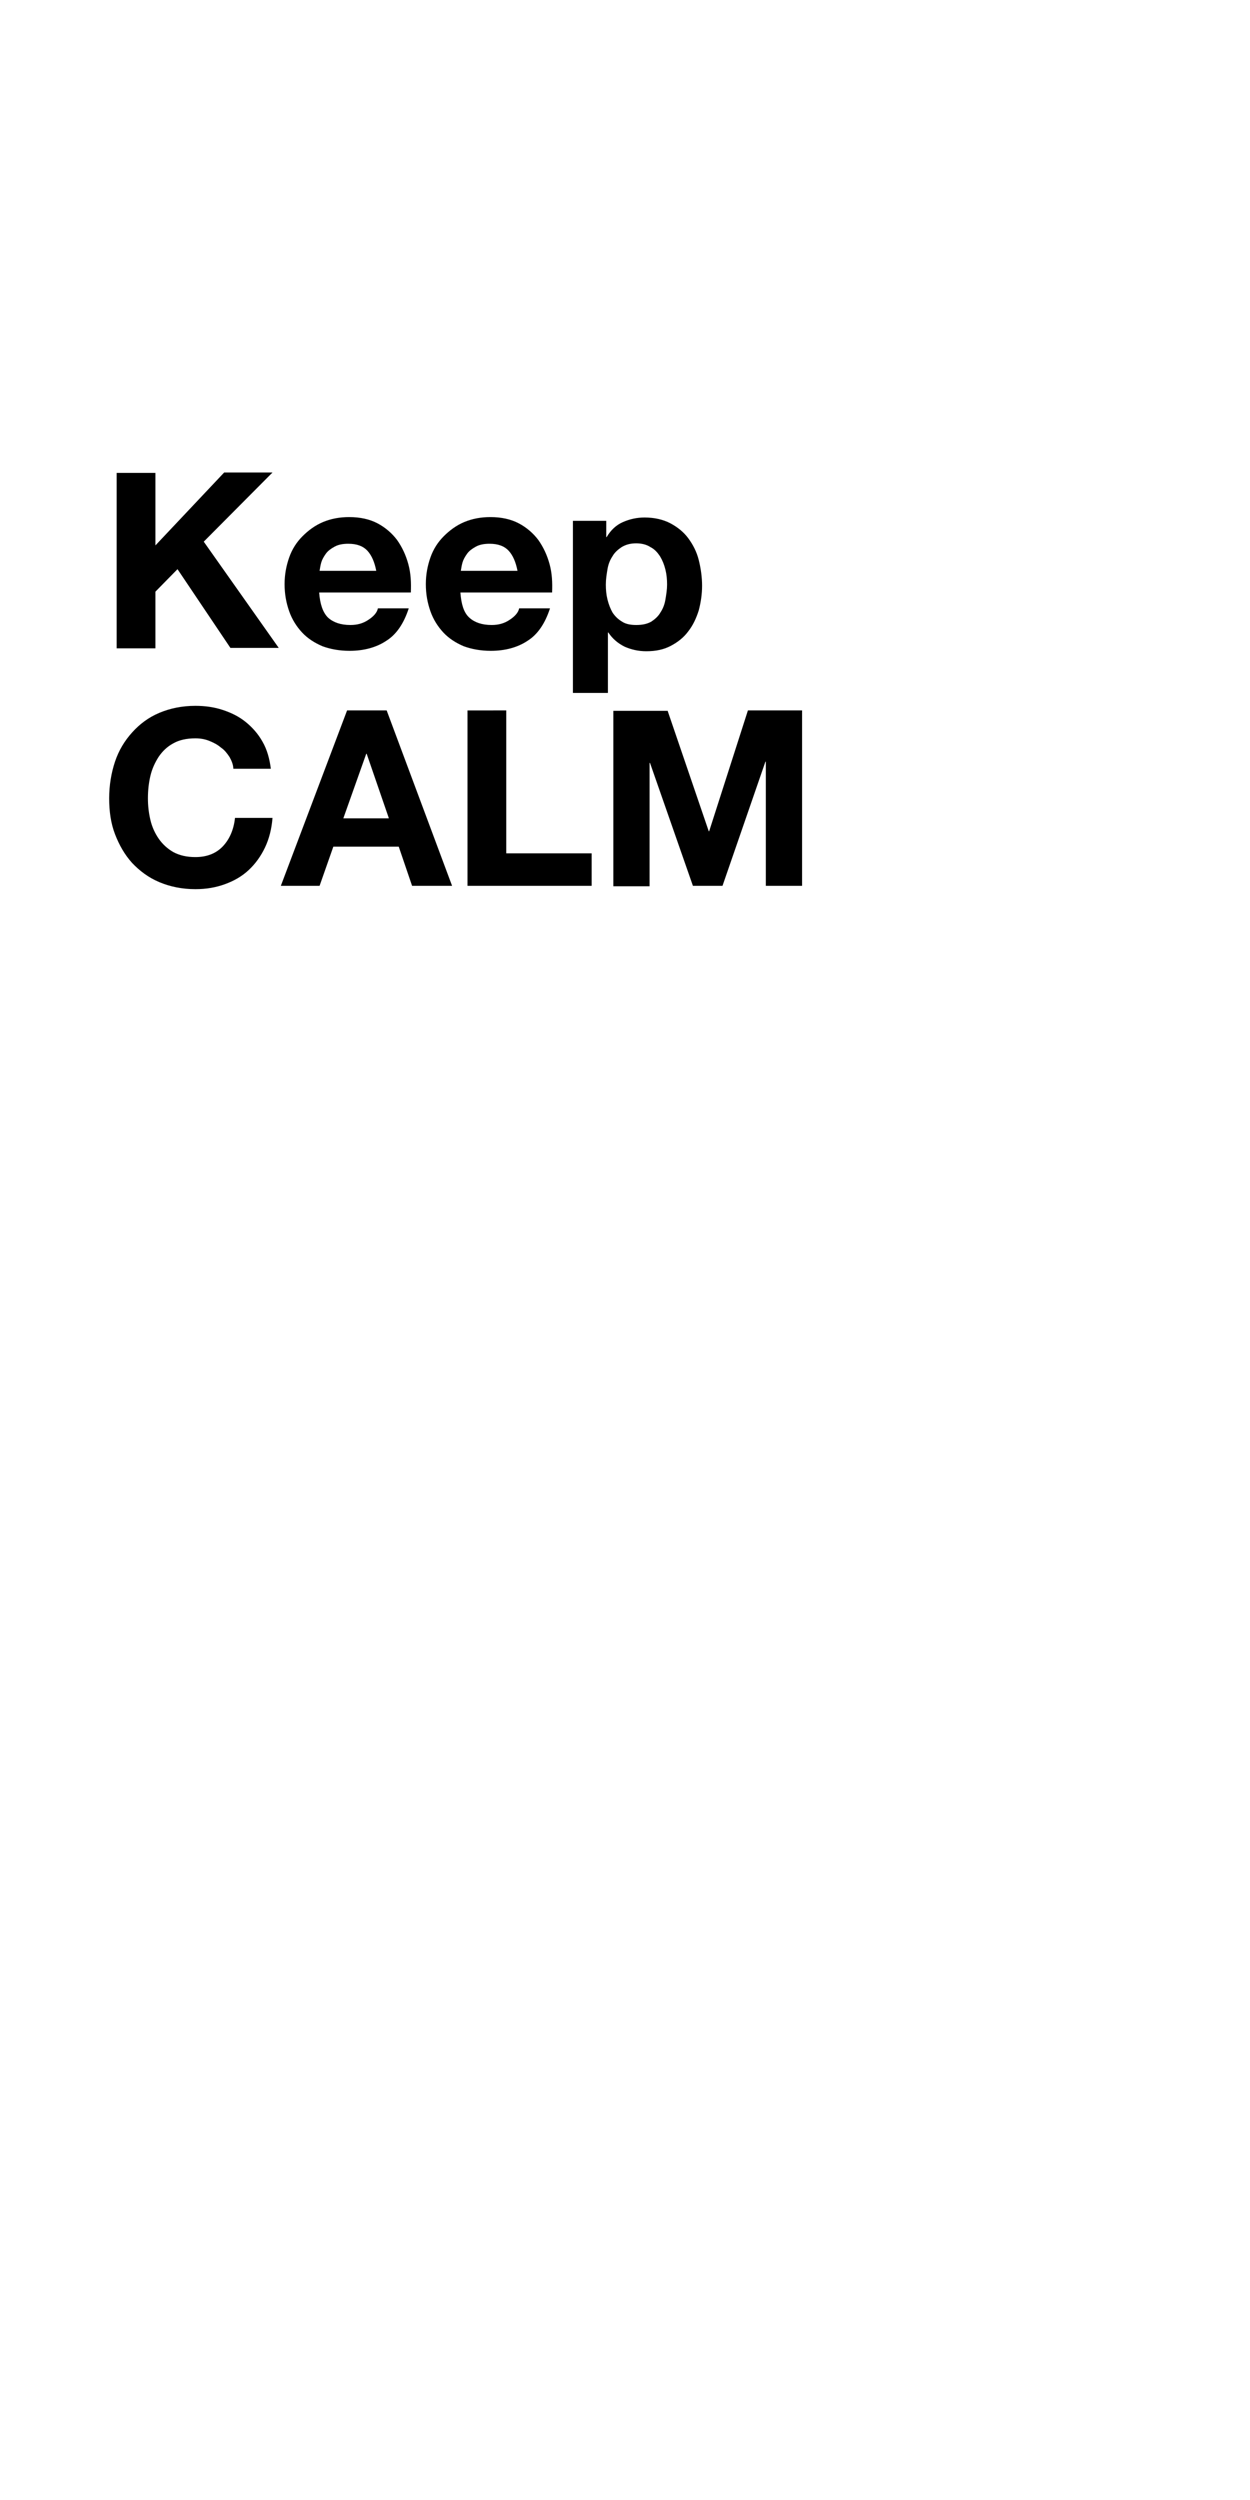 <?xml version="1.0" encoding="utf-8"?>
<!-- Generator: Adobe Illustrator 25.4.1, SVG Export Plug-In . SVG Version: 6.00 Build 0)  -->
<svg version="1.1" id="Layer_1" xmlns="http://www.w3.org/2000/svg" xmlns:xlink="http://www.w3.org/1999/xlink" x="0px" y="0px"
	 viewBox="0 0 300 600" style="enable-background:new 0 0 300 600;" xml:space="preserve">
<g>
	<path d="M37.3,113.4v17.5l16.5-17.5h11.6L48.9,130l18,25.5H55.3l-12.7-18.9l-5.3,5.4v13.6h-9.3v-42.1H37.3z"/>
	<path d="M78.7,148.2c1.3,1.2,3.1,1.8,5.4,1.8c1.7,0,3.1-0.4,4.4-1.3c1.2-0.8,2-1.7,2.2-2.7h7.4c-1.2,3.7-3,6.3-5.4,7.8
		c-2.4,1.6-5.4,2.4-8.8,2.4c-2.4,0-4.6-0.4-6.5-1.1c-1.9-0.8-3.6-1.9-4.9-3.3c-1.3-1.4-2.4-3.1-3.1-5.1c-0.7-2-1.1-4.1-1.1-6.5
		c0-2.3,0.4-4.4,1.1-6.4c0.7-2,1.8-3.7,3.2-5.1c1.4-1.4,3-2.6,4.9-3.4c1.9-0.8,4-1.2,6.3-1.2c2.6,0,4.9,0.5,6.8,1.5
		c1.9,1,3.5,2.4,4.7,4c1.2,1.7,2.1,3.6,2.7,5.8c0.6,2.2,0.7,4.4,0.6,6.8h-22C76.8,145,77.5,147,78.7,148.2z M88.2,132.2
		c-1-1.1-2.5-1.7-4.6-1.7c-1.3,0-2.4,0.2-3.3,0.7c-0.9,0.5-1.6,1-2.1,1.7c-0.5,0.7-0.9,1.4-1.1,2.1c-0.2,0.7-0.3,1.4-0.4,2h13.6
		C89.9,134.9,89.2,133.3,88.2,132.2z"/>
	<path d="M112.6,148.2c1.3,1.2,3.1,1.8,5.4,1.8c1.7,0,3.1-0.4,4.4-1.3c1.2-0.8,2-1.7,2.2-2.7h7.4c-1.2,3.7-3,6.3-5.4,7.8
		c-2.4,1.6-5.4,2.4-8.8,2.4c-2.4,0-4.6-0.4-6.5-1.1c-1.9-0.8-3.6-1.9-4.9-3.3c-1.3-1.4-2.4-3.1-3.1-5.1c-0.7-2-1.1-4.1-1.1-6.5
		c0-2.3,0.4-4.4,1.1-6.4c0.7-2,1.8-3.7,3.2-5.1c1.4-1.4,3-2.6,4.9-3.4c1.9-0.8,4-1.2,6.3-1.2c2.6,0,4.9,0.5,6.8,1.5
		c1.9,1,3.5,2.4,4.7,4c1.2,1.7,2.1,3.6,2.7,5.8c0.6,2.2,0.7,4.4,0.6,6.8h-22C110.7,145,111.3,147,112.6,148.2z M122.1,132.2
		c-1-1.1-2.5-1.7-4.6-1.7c-1.3,0-2.4,0.2-3.3,0.7c-0.9,0.5-1.6,1-2.1,1.7c-0.5,0.7-0.9,1.4-1.1,2.1c-0.2,0.7-0.3,1.4-0.4,2h13.6
		C123.8,134.9,123.1,133.3,122.1,132.2z"/>
	<path d="M145.5,125v3.9h0.1c1-1.7,2.3-2.9,3.9-3.6c1.6-0.7,3.3-1.1,5.2-1.1c2.4,0,4.5,0.5,6.2,1.4c1.7,0.9,3.2,2.1,4.3,3.6
		c1.1,1.5,2,3.2,2.5,5.2c0.5,2,0.8,4.1,0.8,6.2c0,2-0.3,4-0.8,5.9c-0.6,1.9-1.4,3.6-2.5,5c-1.1,1.5-2.5,2.6-4.2,3.5
		c-1.7,0.9-3.6,1.3-5.9,1.3c-1.9,0-3.6-0.4-5.2-1.1c-1.6-0.8-2.9-1.9-3.9-3.4h-0.1v14.5h-8.4V125H145.5z M156.3,149.2
		c0.9-0.6,1.7-1.3,2.2-2.2c0.6-0.9,1-1.9,1.2-3.1c0.2-1.2,0.4-2.4,0.4-3.6c0-1.2-0.1-2.4-0.4-3.6c-0.3-1.2-0.7-2.2-1.3-3.2
		c-0.6-0.9-1.3-1.7-2.3-2.2c-0.9-0.6-2.1-0.9-3.4-0.9c-1.4,0-2.5,0.3-3.5,0.9c-0.9,0.6-1.7,1.3-2.2,2.2c-0.6,0.9-1,1.9-1.2,3.1
		s-0.4,2.4-0.4,3.7c0,1.2,0.1,2.4,0.4,3.6s0.7,2.2,1.2,3.1c0.6,0.9,1.3,1.6,2.3,2.2c0.9,0.6,2.1,0.8,3.4,0.8
		C154.3,150,155.4,149.7,156.3,149.2z"/>
</g>
<g>
	<path d="M55.1,181.7c-0.6-0.9-1.2-1.7-2.1-2.3c-0.8-0.7-1.8-1.2-2.8-1.6c-1-0.4-2.1-0.6-3.3-0.6c-2.1,0-3.9,0.4-5.3,1.2
		c-1.5,0.8-2.6,1.9-3.5,3.2c-0.9,1.4-1.6,2.9-2,4.6c-0.4,1.7-0.6,3.5-0.6,5.4c0,1.8,0.2,3.5,0.6,5.2c0.4,1.7,1.1,3.2,2,4.5
		c0.9,1.3,2.1,2.4,3.5,3.2c1.5,0.8,3.2,1.2,5.3,1.2c2.8,0,5-0.9,6.6-2.6c1.6-1.7,2.6-4,2.9-6.8h9c-0.2,2.6-0.8,5-1.8,7.1
		c-1,2.1-2.3,3.9-3.9,5.4c-1.6,1.5-3.5,2.6-5.7,3.4c-2.2,0.8-4.5,1.2-7.1,1.2c-3.2,0-6.1-0.6-8.7-1.7c-2.6-1.1-4.7-2.7-6.5-4.6
		c-1.8-2-3.1-4.3-4.1-6.9s-1.4-5.5-1.4-8.6c0-3.1,0.5-6.1,1.4-8.8c0.9-2.7,2.3-5,4.1-7c1.8-2,3.9-3.6,6.5-4.7
		c2.6-1.1,5.5-1.7,8.7-1.7c2.3,0,4.5,0.3,6.6,1c2.1,0.7,3.9,1.6,5.5,2.9c1.6,1.3,3,2.9,4,4.7c1.1,1.9,1.7,4.1,2,6.5h-9
		C56,183.6,55.6,182.6,55.1,181.7z"/>
	<path d="M92.8,170.5l15.7,42.1h-9.6l-3.2-9.4H80l-3.3,9.4h-9.3l15.9-42.1H92.8z M93.3,196.3L88,180.9h-0.1l-5.5,15.5H93.3z"/>
	<path d="M121.5,170.5v34.3H142v7.8h-29.8v-42.1H121.5z"/>
	<path d="M160.2,170.5l9.9,29h0.1l9.3-29h13v42.1h-8.7v-29.8h-0.1l-10.3,29.8h-7.1L156,183.1h-0.1v29.6h-8.7v-42.1H160.2z"/>
</g>
</svg>
